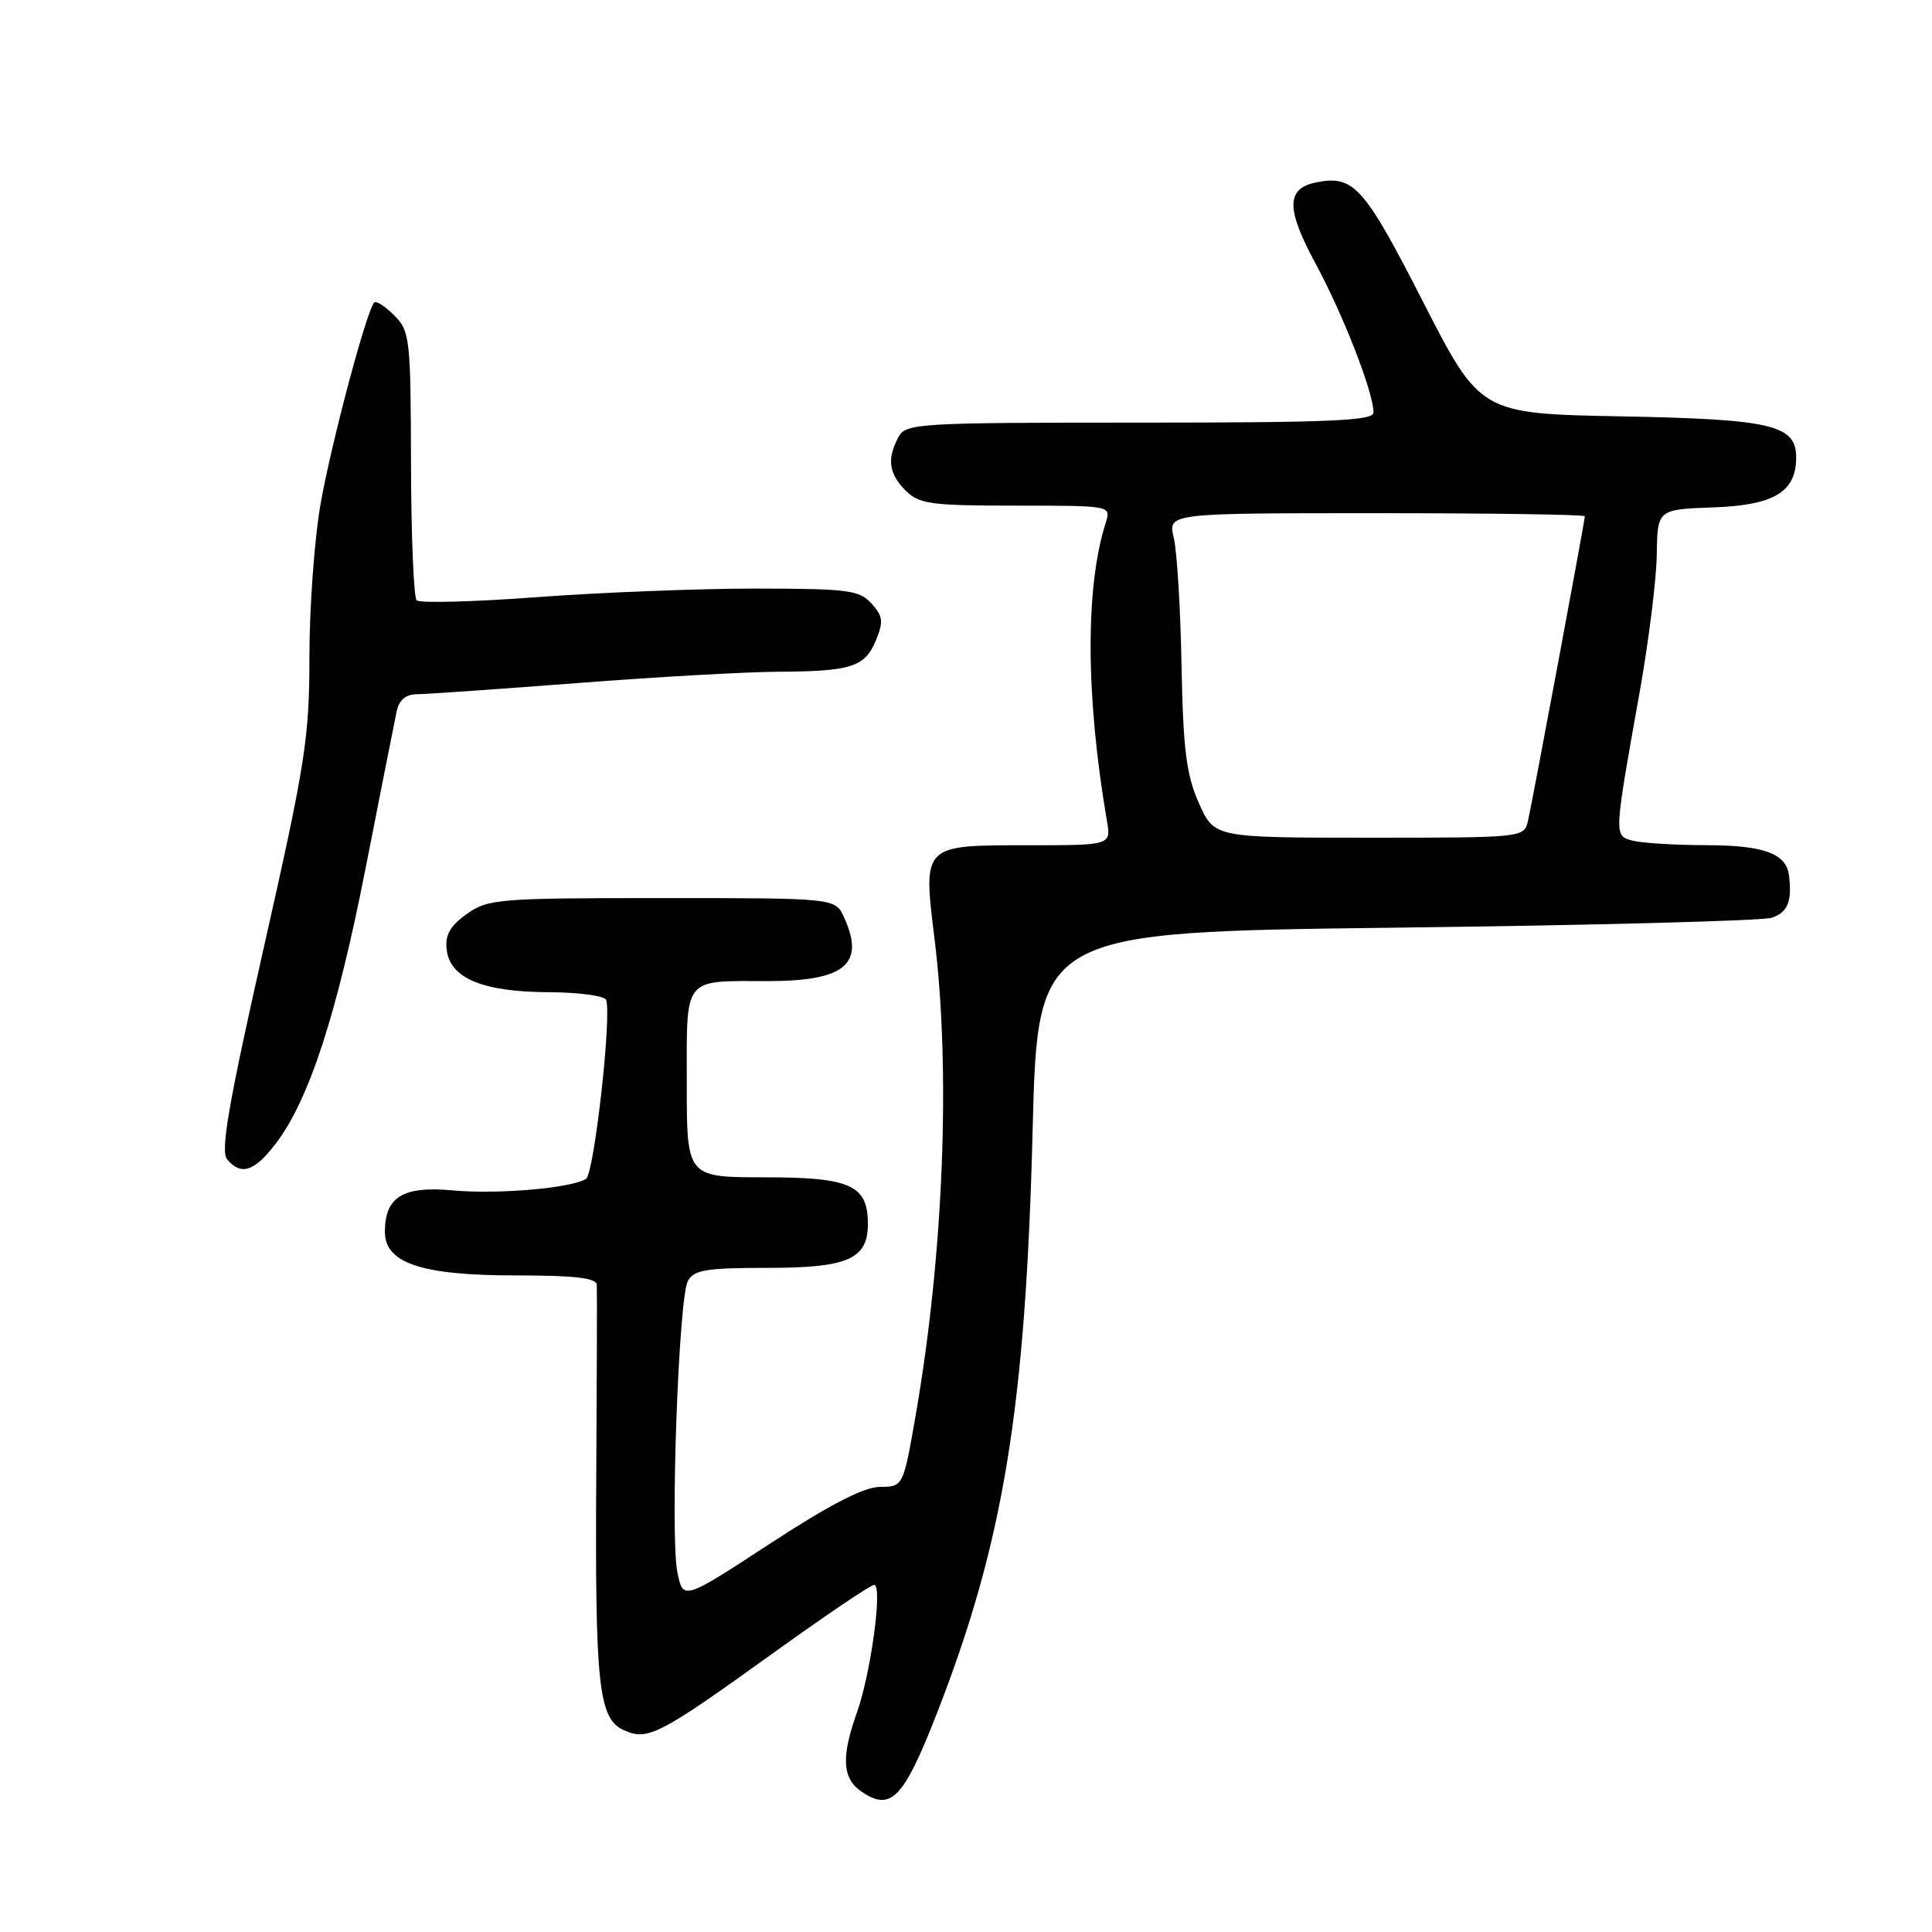 <?xml version="1.0" encoding="UTF-8" standalone="no"?>
<!DOCTYPE svg PUBLIC "-//W3C//DTD SVG 1.1//EN" "http://www.w3.org/Graphics/SVG/1.1/DTD/svg11.dtd" >
<svg xmlns="http://www.w3.org/2000/svg" xmlns:xlink="http://www.w3.org/1999/xlink" version="1.1" viewBox="0 0 256 256">
 <g >
 <path fill="currentColor"
d=" M 124.08 227.19 C 132.97 204.45 135.89 186.68 136.83 149.72 C 137.50 123.50 137.50 123.50 185.00 122.92 C 211.12 122.61 233.51 122.01 234.75 121.61 C 236.88 120.91 237.48 119.44 237.05 116.00 C 236.69 113.09 233.70 112.00 226.06 111.99 C 221.90 111.98 217.52 111.71 216.33 111.39 C 213.84 110.72 213.82 111.00 217.30 91.50 C 218.47 84.90 219.48 76.80 219.53 73.50 C 219.62 67.50 219.62 67.50 227.06 67.23 C 235.09 66.94 238.00 65.18 238.00 60.63 C 238.00 56.30 234.82 55.55 214.82 55.17 C 196.14 54.81 196.14 54.81 188.52 39.91 C 180.75 24.71 179.39 23.19 174.44 24.16 C 170.41 24.95 170.38 27.63 174.30 34.89 C 177.99 41.71 182.00 52.02 182.00 54.66 C 182.00 55.75 176.29 56.00 151.04 56.00 C 121.44 56.00 120.02 56.09 119.04 57.93 C 117.50 60.80 117.77 62.77 120.00 65.00 C 121.79 66.79 123.33 67.00 134.62 67.00 C 147.23 67.00 147.23 67.00 146.52 69.25 C 143.79 77.81 143.85 92.23 146.67 108.75 C 147.23 112.00 147.23 112.00 136.24 112.00 C 122.17 112.00 122.29 111.87 123.84 124.48 C 125.98 141.87 125.03 166.10 121.38 187.25 C 119.69 197.00 119.69 197.00 116.60 197.02 C 114.45 197.04 109.96 199.36 102.00 204.56 C 90.50 212.07 90.50 212.07 89.75 208.29 C 88.79 203.42 89.92 172.05 91.14 169.75 C 91.93 168.27 93.55 168.00 101.71 168.00 C 112.34 168.00 115.00 166.84 115.00 162.17 C 115.00 157.04 112.70 156.00 101.35 156.00 C 91.00 156.00 91.00 156.00 91.00 143.61 C 91.00 129.24 90.40 130.00 101.75 130.00 C 111.98 130.00 114.67 127.75 111.84 121.55 C 110.68 119.00 110.68 119.00 87.74 119.00 C 66.02 119.00 64.65 119.11 61.85 121.11 C 59.63 122.69 58.96 123.88 59.19 125.85 C 59.63 129.63 63.98 131.44 72.74 131.47 C 76.72 131.49 80.13 131.95 80.32 132.50 C 81.07 134.67 78.72 155.54 77.65 156.21 C 75.67 157.44 65.99 158.28 59.95 157.73 C 53.39 157.13 51.00 158.60 51.00 163.21 C 51.00 167.39 55.84 169.00 68.40 169.00 C 76.17 169.00 79.02 169.33 79.08 170.25 C 79.12 170.94 79.09 182.15 79.01 195.17 C 78.83 223.30 79.30 227.72 82.63 229.24 C 85.82 230.70 87.28 229.95 102.41 219.07 C 109.34 214.08 115.38 210.00 115.83 210.00 C 116.98 210.00 115.41 221.66 113.56 226.88 C 111.46 232.77 111.60 235.60 114.06 237.33 C 118.02 240.10 119.69 238.41 124.08 227.19 Z  M 36.54 151.53 C 40.94 145.76 44.63 134.47 48.45 115.00 C 50.45 104.83 52.30 95.49 52.56 94.25 C 52.88 92.74 53.77 92.00 55.27 91.99 C 56.50 91.98 66.05 91.31 76.50 90.51 C 86.95 89.70 98.88 89.03 103.00 89.01 C 112.80 88.96 114.59 88.39 116.05 84.88 C 117.09 82.37 117.00 81.66 115.48 79.97 C 113.87 78.19 112.36 78.00 100.10 77.99 C 92.62 77.99 79.62 78.50 71.21 79.12 C 62.81 79.75 55.61 79.94 55.21 79.55 C 54.82 79.15 54.48 70.99 54.46 61.40 C 54.42 44.85 54.31 43.87 52.24 41.79 C 51.04 40.59 49.85 39.82 49.59 40.08 C 48.59 41.07 43.85 58.89 42.46 66.87 C 41.66 71.48 41.00 80.55 41.00 87.01 C 41.00 97.76 40.49 101.04 34.97 125.49 C 30.30 146.17 29.19 152.53 30.09 153.61 C 31.93 155.82 33.70 155.25 36.54 151.53 Z  M 158.85 106.40 C 157.19 102.64 156.77 99.32 156.56 88.15 C 156.42 80.64 155.96 73.04 155.53 71.25 C 154.75 68.00 154.75 68.00 182.38 68.00 C 197.57 68.00 210.00 68.18 210.00 68.41 C 210.00 68.97 203.09 106.00 202.47 108.75 C 201.96 110.99 201.91 111.00 181.42 111.00 C 160.89 111.00 160.89 111.00 158.85 106.40 Z "/>
</g>
</svg>